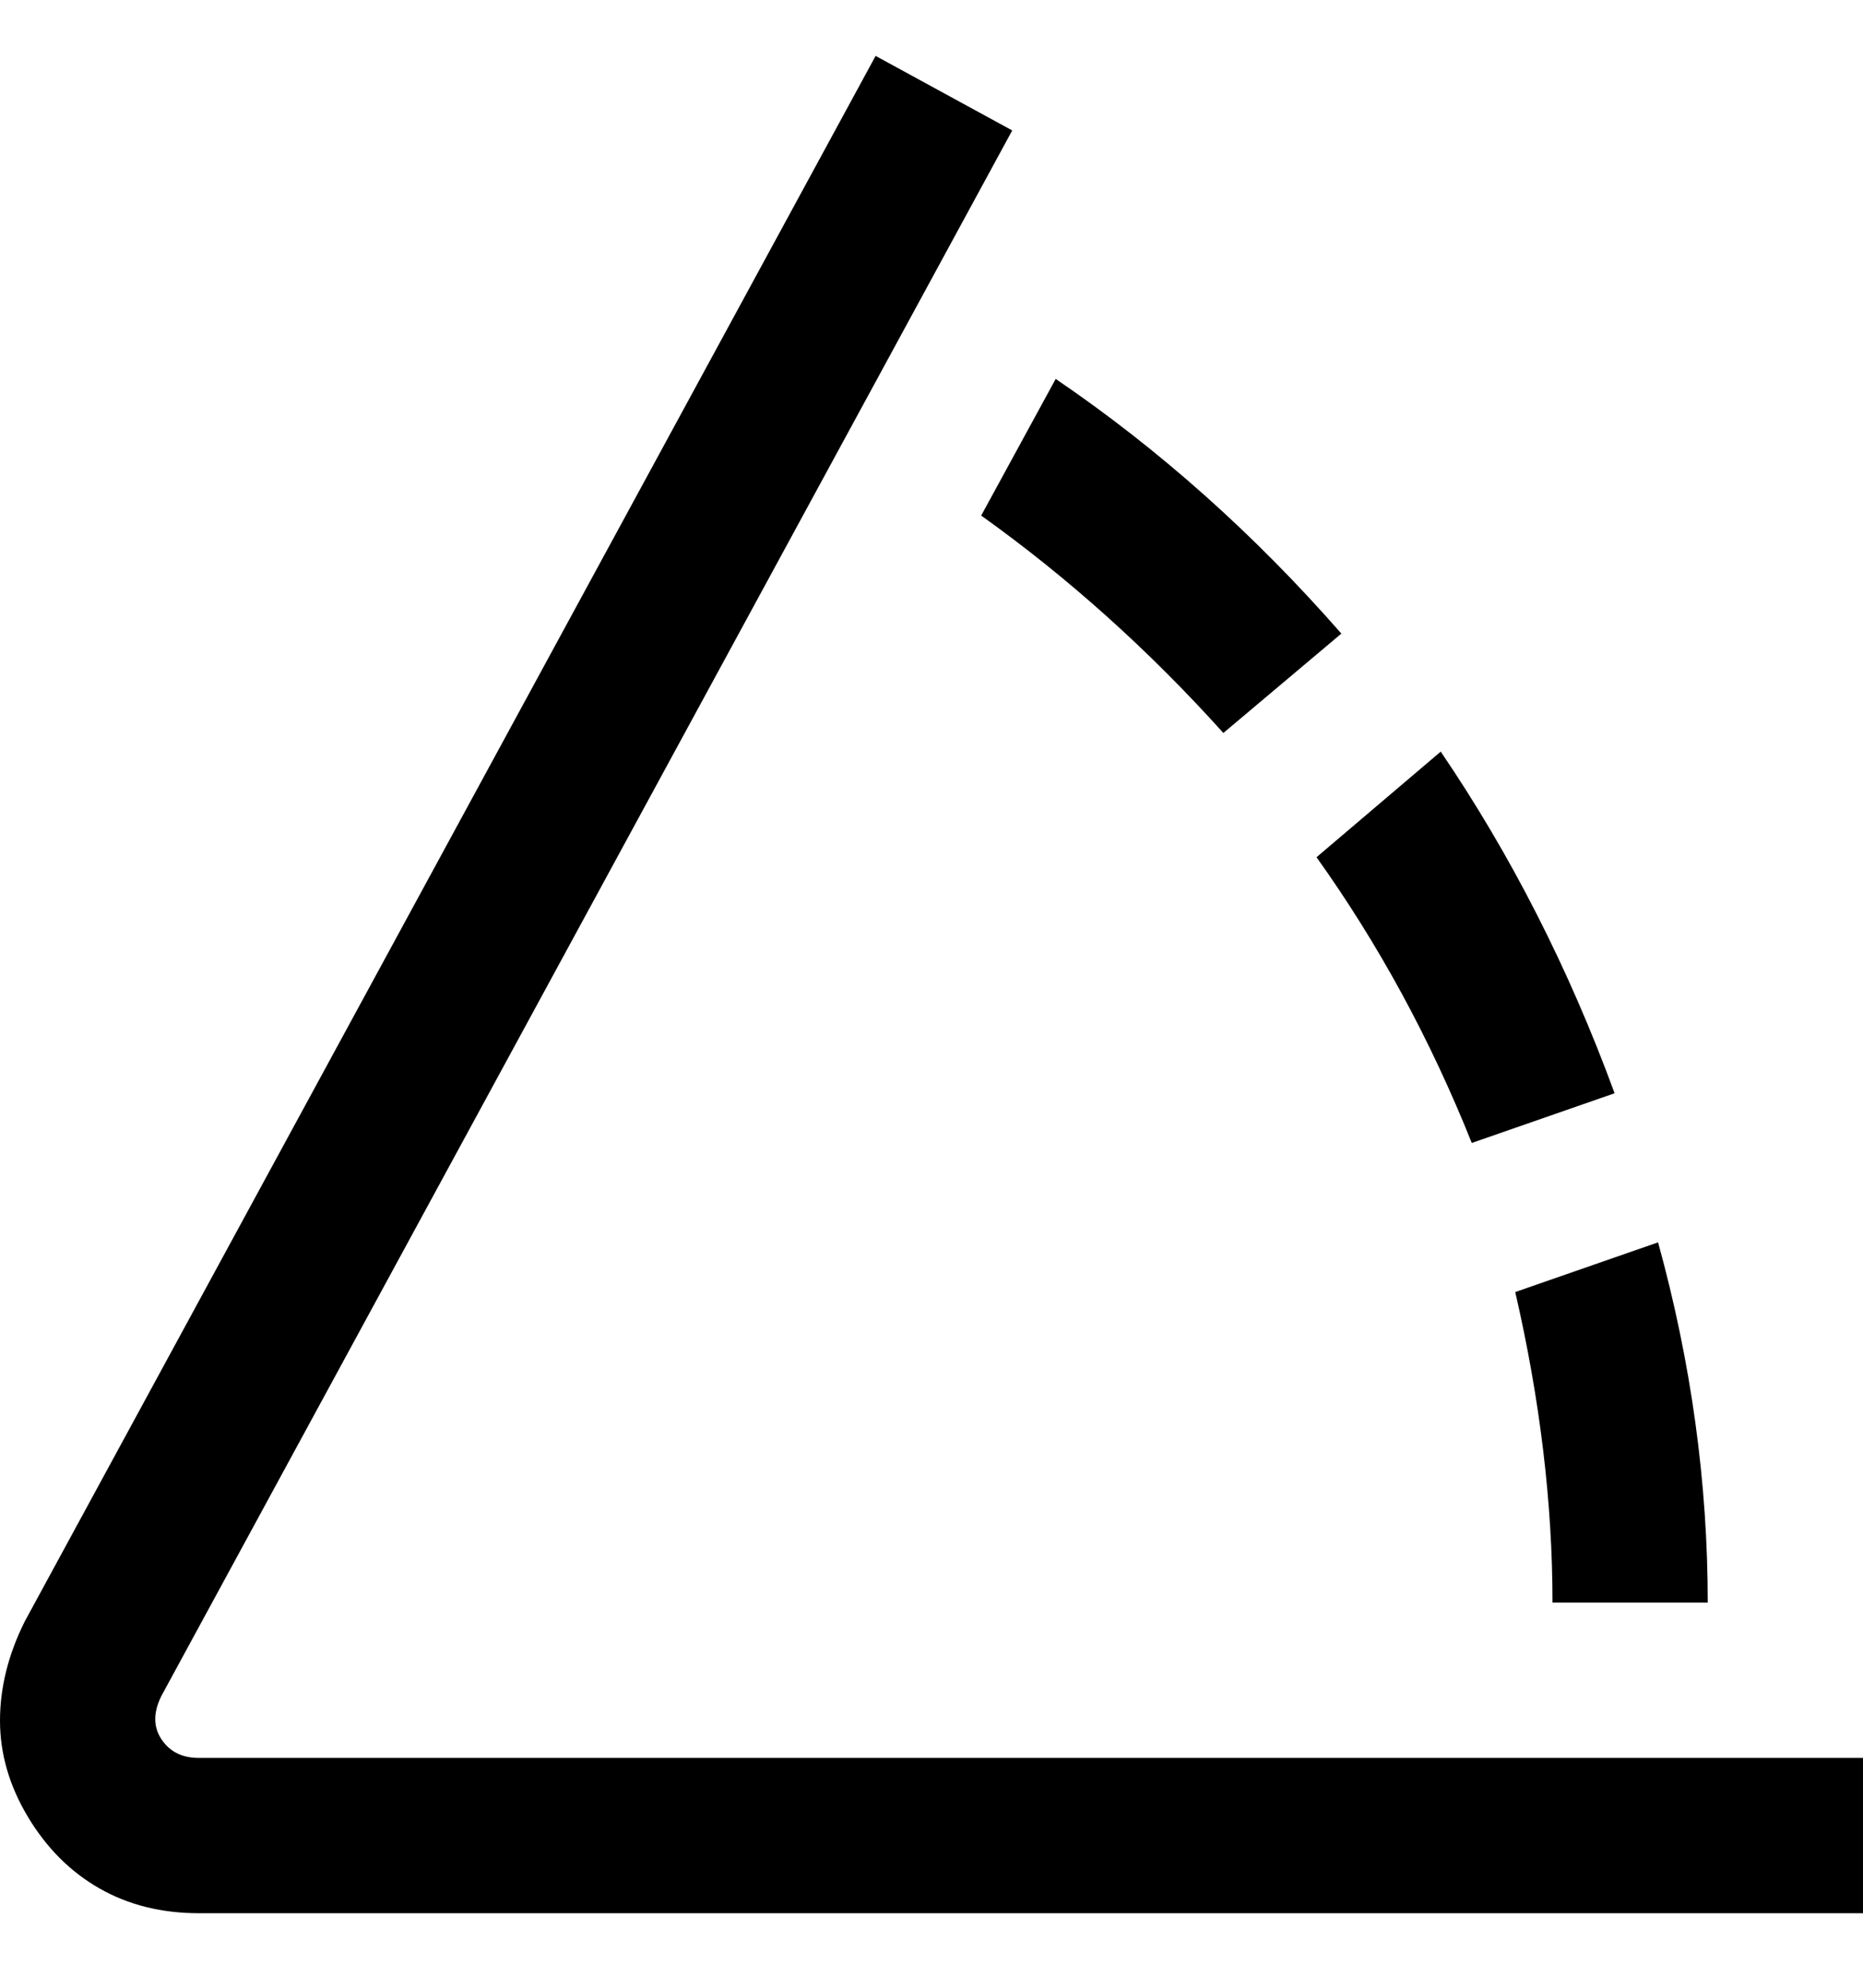 <svg viewBox="0 0 300 320" xmlns="http://www.w3.org/2000/svg"><path d="M260 176l-23 8q-10-25-25-46l20-17q17 25 28 55zM158 83q21 15 39 35l19-16q-21-24-46-41l-12 22zm86 125q6 26 6 50h25q0-29-8-58l-23 8zm56 75H32q-4 0-6-3t0-7L163 21 141 9 4 261q-4 8-4 16t4.5 15.5Q9 300 16 304t16 4h268v-25z"/></svg>